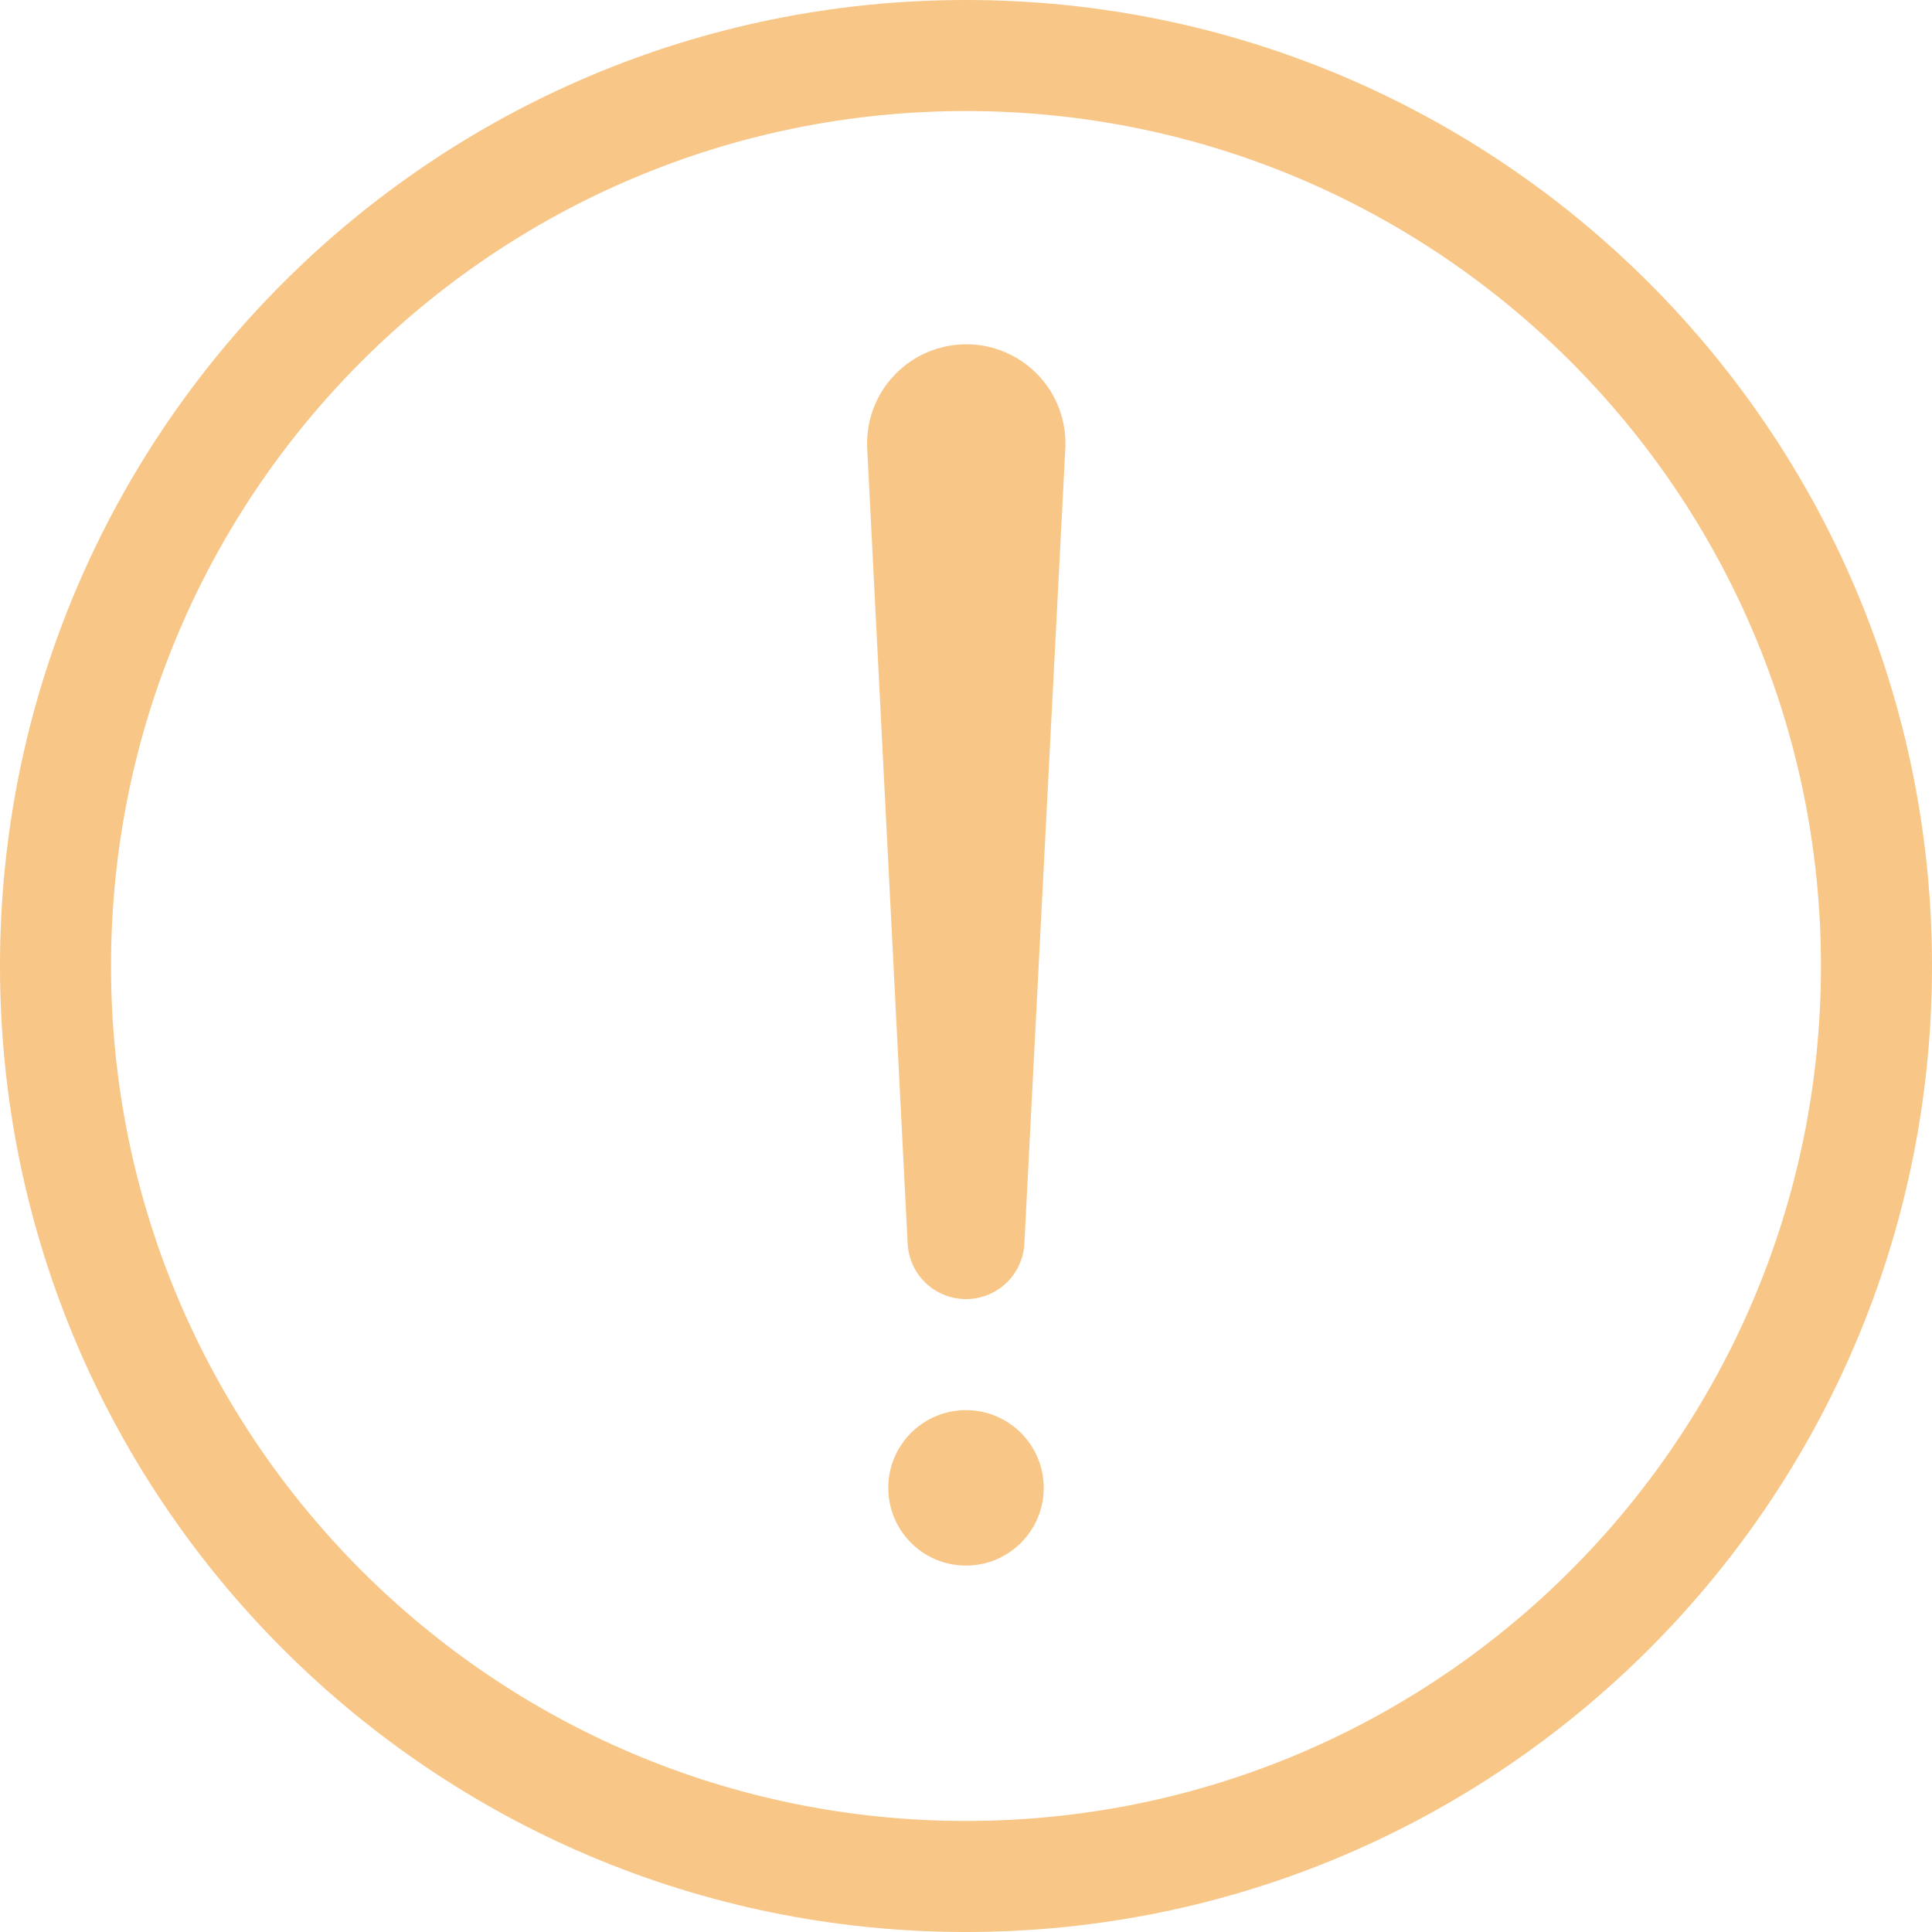 <?xml version="1.0" encoding="utf-8"?>
<svg viewBox="0 0 87 87" width="87" height="87" xmlns="http://www.w3.org/2000/svg">
  <path d="M 87 43.5 C 87 67.524 67.524 87 43.5 87 C 19.476 87 0 67.524 0 43.5 C 0 19.475 19.476 0 43.5 0 C 67.524 0 87 19.475 87 43.5 Z M 82 43.5 C 82 64.763 64.763 82 43.5 82 C 22.237 82 5 64.763 5 43.5 C 5 22.237 22.237 5 43.5 5 C 64.763 5 82 22.237 82 43.5 Z M 43.512 15.503 L 43.514 15.503 C 43.665 15.503 43.816 15.511 43.966 15.526 C 44.116 15.542 44.265 15.565 44.413 15.595 C 44.561 15.625 44.707 15.663 44.851 15.708 C 44.995 15.754 45.136 15.806 45.275 15.866 C 45.414 15.925 45.55 15.991 45.682 16.065 C 45.814 16.138 45.941 16.218 46.065 16.304 C 46.189 16.39 46.308 16.483 46.423 16.581 C 46.537 16.68 46.647 16.784 46.751 16.893 C 46.855 17.002 46.953 17.117 47.045 17.236 C 47.137 17.356 47.224 17.48 47.304 17.608 C 47.383 17.736 47.456 17.868 47.523 18.003 C 47.589 18.139 47.649 18.278 47.701 18.419 C 47.753 18.561 47.798 18.705 47.836 18.851 C 47.874 18.997 47.904 19.145 47.927 19.294 C 47.949 19.443 47.964 19.593 47.972 19.744 C 47.98 19.895 47.98 20.046 47.972 20.197 L 46.128 56.004 C 46.124 56.087 46.116 56.17 46.104 56.252 C 46.092 56.335 46.076 56.416 46.056 56.497 C 46.036 56.578 46.012 56.658 45.985 56.737 C 45.957 56.815 45.925 56.893 45.891 56.968 C 45.856 57.044 45.818 57.118 45.776 57.19 C 45.734 57.262 45.688 57.332 45.64 57.4 C 45.592 57.468 45.54 57.533 45.486 57.596 C 45.431 57.659 45.373 57.719 45.313 57.776 C 45.252 57.834 45.189 57.888 45.124 57.939 C 45.058 57.991 44.99 58.039 44.92 58.084 C 44.85 58.129 44.778 58.17 44.704 58.209 C 44.63 58.247 44.554 58.281 44.476 58.312 C 44.398 58.343 44.32 58.37 44.24 58.394 C 44.16 58.417 44.079 58.436 43.998 58.452 C 43.916 58.468 43.833 58.48 43.75 58.488 C 43.667 58.496 43.584 58.5 43.501 58.5 L 43.499 58.5 C 43.415 58.5 43.332 58.496 43.25 58.488 C 43.166 58.48 43.084 58.468 43.002 58.452 C 42.92 58.436 42.84 58.417 42.76 58.393 C 42.68 58.37 42.601 58.343 42.524 58.312 C 42.446 58.281 42.371 58.247 42.297 58.208 C 42.222 58.17 42.15 58.129 42.08 58.084 C 42.01 58.039 41.942 57.991 41.877 57.939 C 41.811 57.888 41.748 57.833 41.688 57.776 C 41.627 57.719 41.569 57.658 41.515 57.596 C 41.46 57.533 41.408 57.467 41.36 57.4 C 41.312 57.332 41.267 57.262 41.225 57.19 C 41.183 57.118 41.144 57.044 41.11 56.968 C 41.075 56.892 41.044 56.815 41.017 56.737 C 40.989 56.658 40.965 56.578 40.946 56.497 C 40.926 56.416 40.91 56.335 40.898 56.252 C 40.885 56.17 40.877 56.087 40.873 56.004 L 39.052 20.197 C 39.044 20.046 39.044 19.895 39.052 19.744 C 39.059 19.593 39.074 19.443 39.097 19.294 C 39.12 19.145 39.151 18.997 39.189 18.851 C 39.226 18.705 39.271 18.561 39.324 18.419 C 39.376 18.277 39.436 18.139 39.502 18.003 C 39.568 17.868 39.642 17.736 39.722 17.608 C 39.802 17.479 39.888 17.356 39.98 17.236 C 40.072 17.117 40.171 17.002 40.275 16.893 C 40.379 16.783 40.488 16.679 40.603 16.581 C 40.717 16.483 40.837 16.39 40.961 16.304 C 41.085 16.218 41.213 16.138 41.345 16.065 C 41.477 15.991 41.612 15.925 41.751 15.865 C 41.889 15.806 42.031 15.754 42.175 15.708 C 42.319 15.663 42.465 15.625 42.613 15.595 C 42.761 15.565 42.91 15.542 43.061 15.526 C 43.211 15.511 43.361 15.503 43.512 15.503 Z M 47 67 C 47 68.933 45.433 70.5 43.5 70.5 C 41.567 70.5 40 68.933 40 67 C 40 65.067 41.567 63.5 43.5 63.5 C 45.433 63.5 47 65.067 47 67 Z" id="Combined-Shape" fill="#F8C686" fill-rule="evenodd" stroke="none"/>
</svg>
